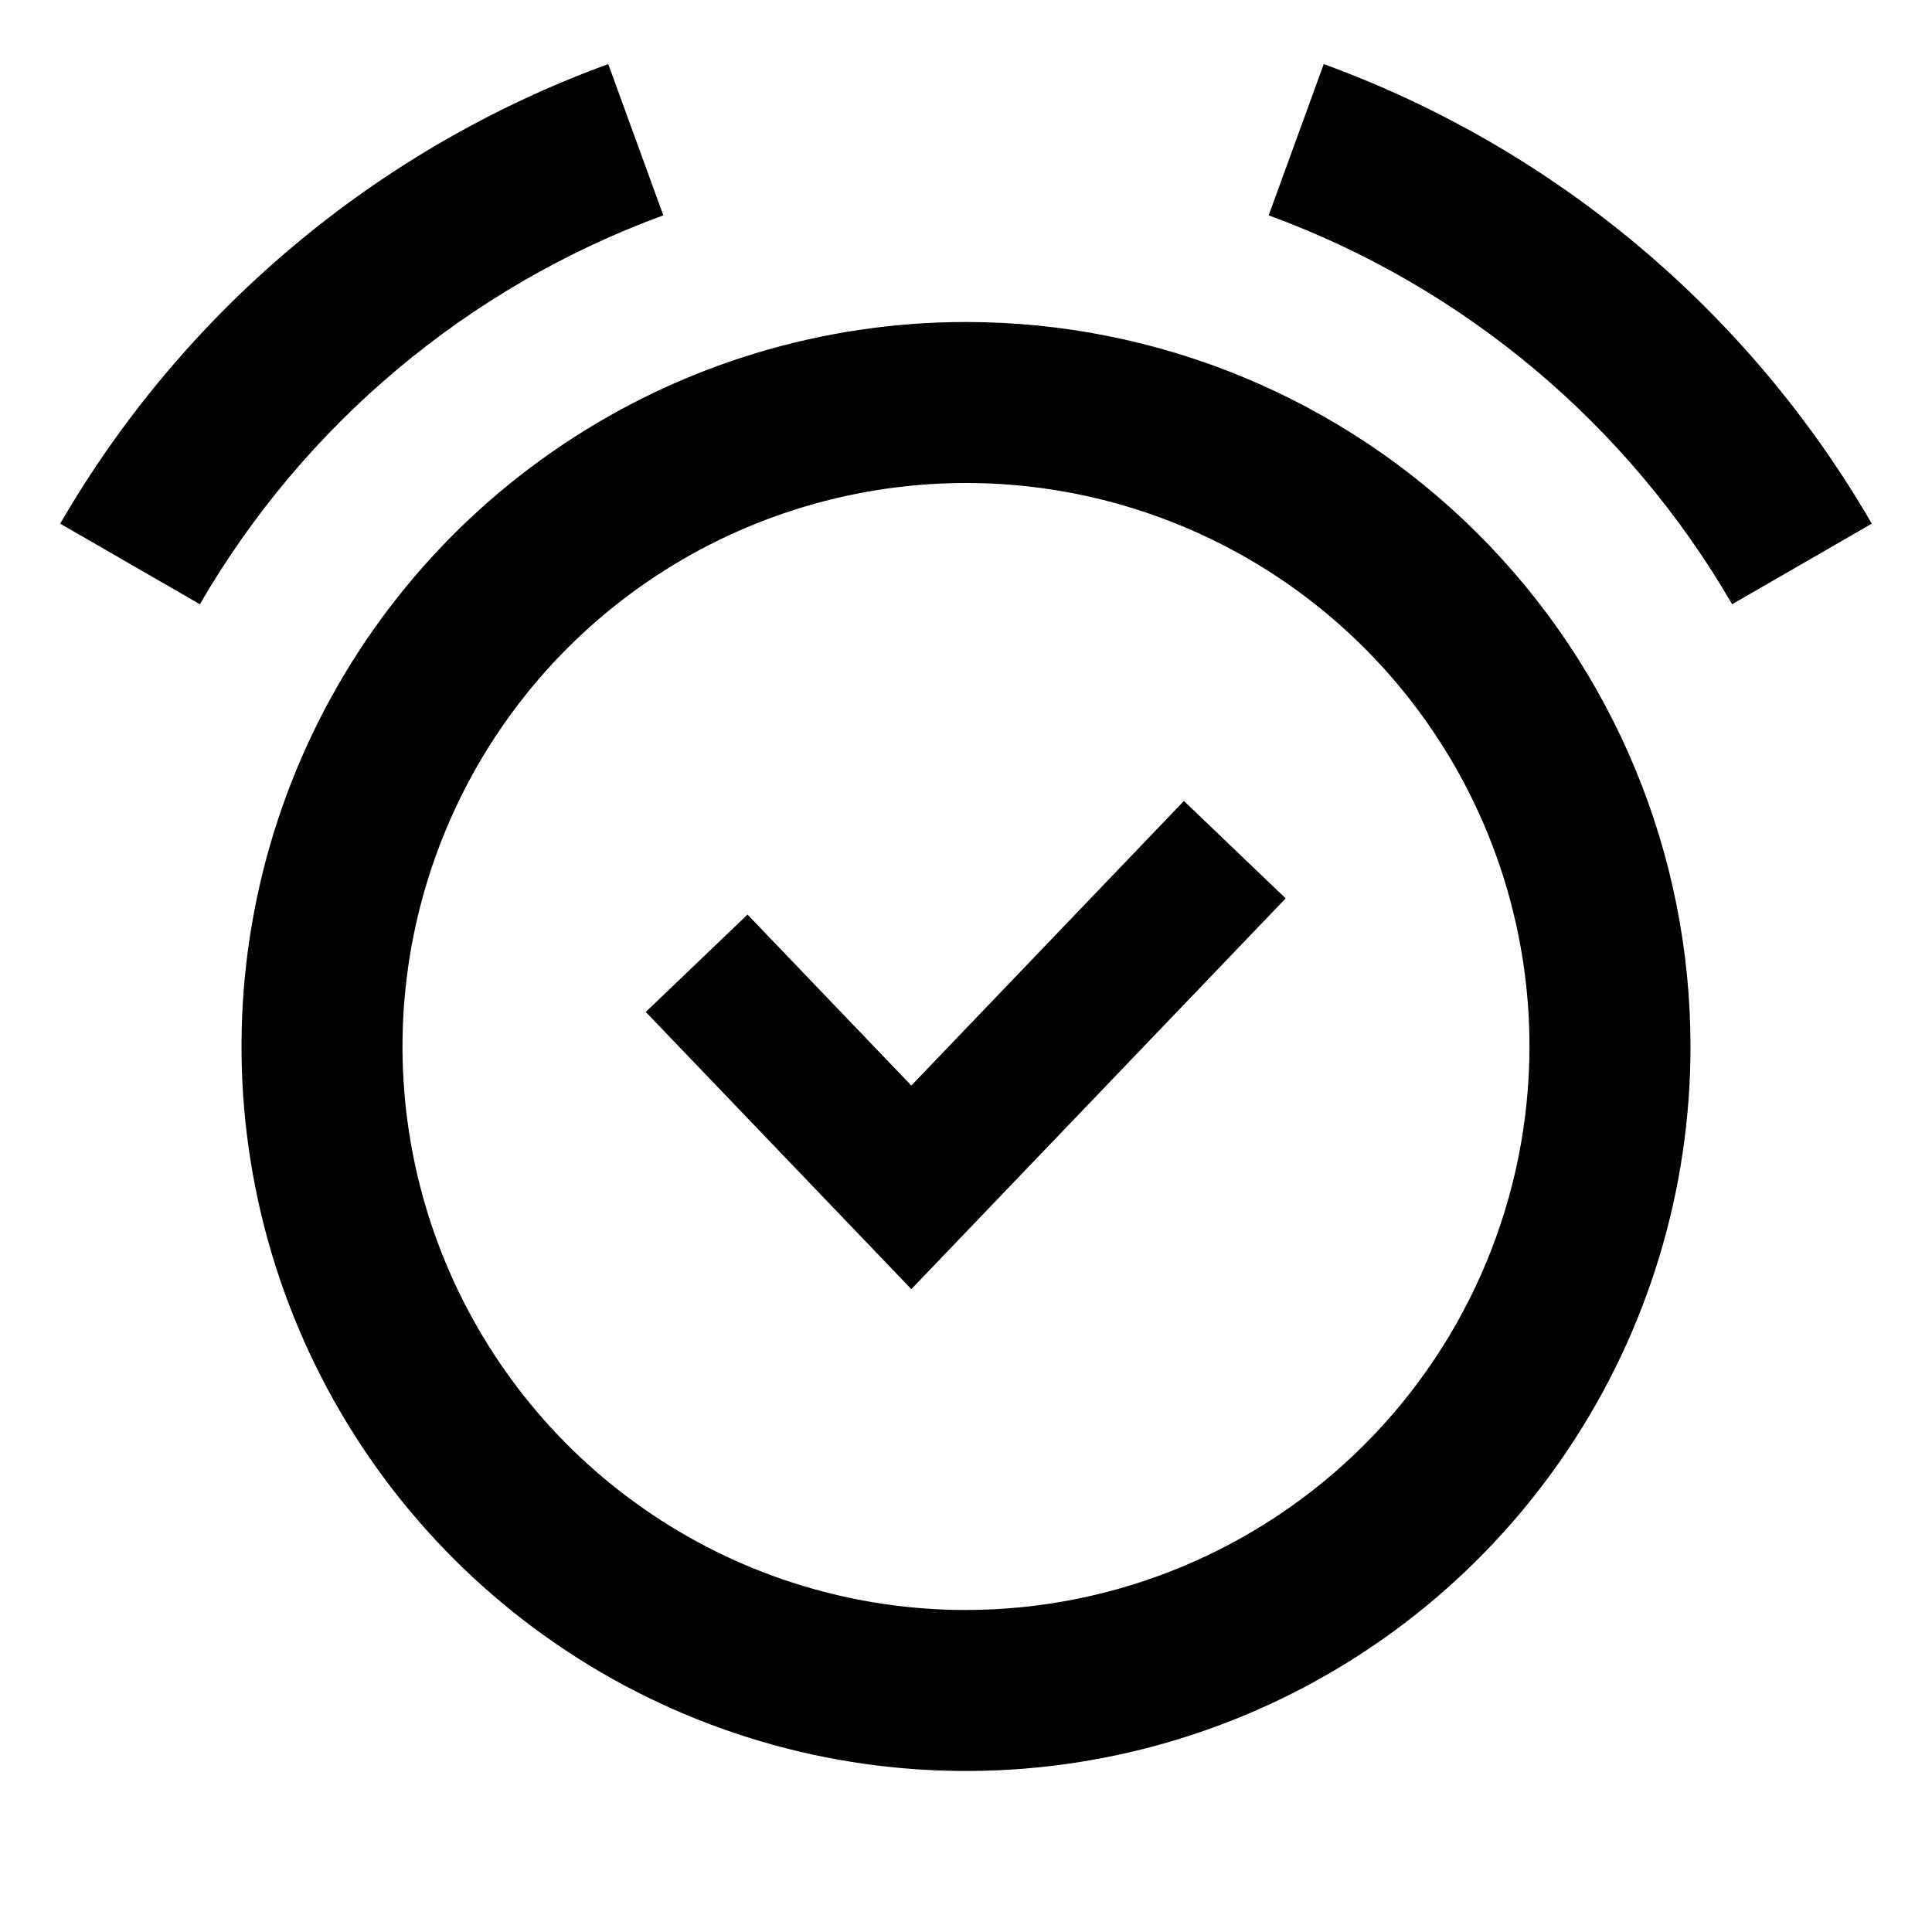 <svg width="24" height="24" viewBox="0 0 24 24" fill="none" xmlns="http://www.w3.org/2000/svg">
<path d="M11.321 13.485L9.286 11.361L8.022 12.571L11.321 16.014L15.971 11.16L14.707 9.95L11.321 13.485ZM12 4C10.22 4 8.48 4.528 7 5.517C5.52 6.506 4.366 7.911 3.685 9.556C3.004 11.2 2.826 13.01 3.173 14.756C3.52 16.502 4.377 18.105 5.636 19.364C6.895 20.623 8.498 21.48 10.244 21.827C11.99 22.174 13.8 21.996 15.444 21.315C17.089 20.634 18.494 19.48 19.483 18C20.472 16.52 21 14.78 21 13C21 10.613 20.052 8.324 18.364 6.636C16.676 4.948 14.387 4 12 4ZM12 20C10.616 20 9.262 19.59 8.111 18.82C6.96 18.051 6.063 16.958 5.533 15.679C5.003 14.4 4.864 12.992 5.135 11.634C5.405 10.277 6.071 9.029 7.05 8.05C8.029 7.071 9.277 6.405 10.634 6.135C11.992 5.864 13.4 6.003 14.679 6.533C15.958 7.063 17.051 7.96 17.82 9.111C18.59 10.262 19 11.616 19 13C18.998 14.856 18.26 16.635 16.948 17.947C15.635 19.26 13.856 19.998 12 20ZM16.444 0.796L15.76 2.675C18.185 3.563 20.222 5.272 21.517 7.506L23.252 6.505C21.722 3.863 19.312 1.842 16.444 0.796ZM8.24 2.675L7.556 0.796C4.688 1.842 2.278 3.863 0.748 6.505L2.483 7.506C3.778 5.272 5.815 3.563 8.24 2.675Z" fill="black"/>
</svg>
